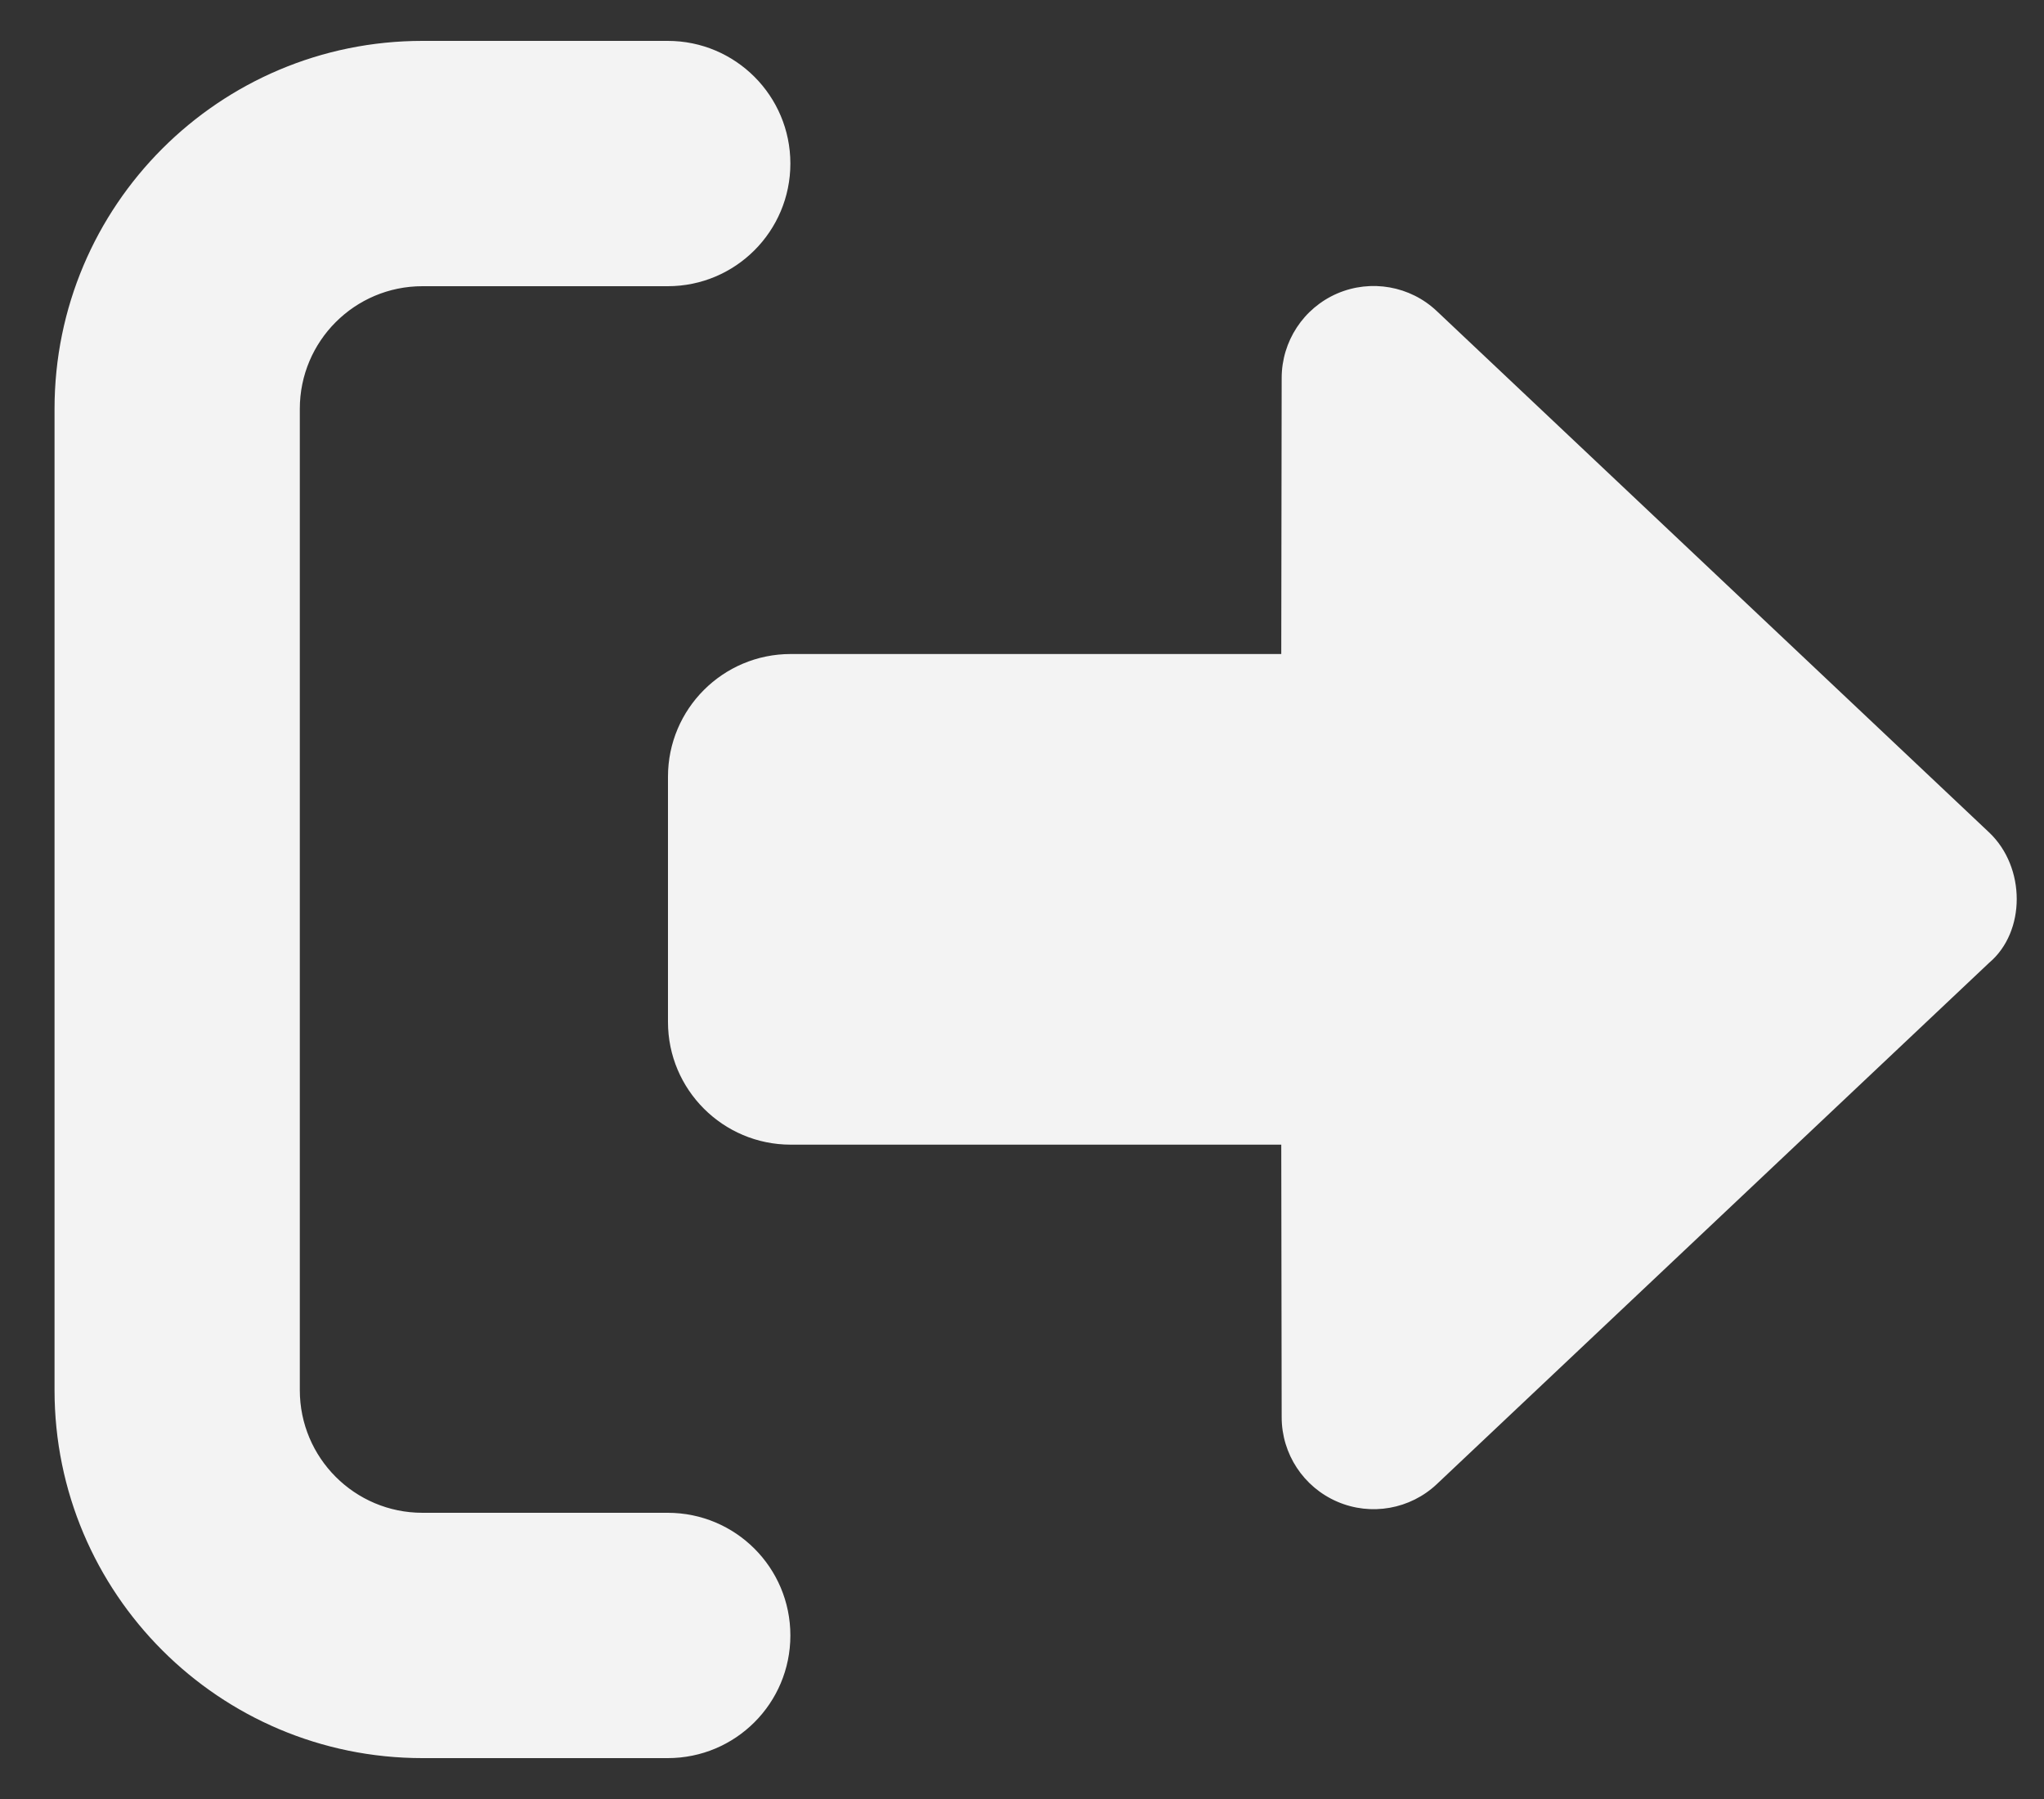 <?xml version="1.0" encoding="UTF-8"?>
<svg width="25px" height="22px" viewBox="0 0 25 22" version="1.1" xmlns="http://www.w3.org/2000/svg" xmlns:xlink="http://www.w3.org/1999/xlink">
    <rect x="0" y="0" width="25" height="22" fill="#333333" stroke="none"/>
    <title>Shape</title>
    <g id="Wireframe-(Desktop)" stroke="none" stroke-width="1" fill="none" fill-rule="evenodd">
        <g id="Dashboard" transform="translate(-1310, -59)" fill="#F3F3F3" fill-rule="nonzero">
            <g id="Header" transform="translate(798, 33)">
                <path d="M517.167,47.5 L520.167,47.5 C520.996,47.5 521.667,46.83 521.667,46 C521.667,45.17 520.996,44.5 520.167,44.5 L517.167,44.5 C516.338,44.5 515.667,43.828 515.667,43 L515.667,31 C515.667,30.172 516.338,29.5 517.167,29.5 L520.167,29.5 C520.996,29.5 521.667,28.828 521.667,28 C521.667,27.172 520.996,26.5 520.167,26.5 L517.167,26.5 C514.681,26.5 512.667,28.515 512.667,31 L512.667,43 C512.667,45.484 514.681,47.5 517.167,47.5 Z M536.329,36.18 L529.574,29.805 C529.248,29.496 528.768,29.412 528.356,29.589 C527.943,29.767 527.676,30.174 527.676,30.623 L527.671,33.998 L521.671,33.998 C520.842,33.998 520.17,34.67 520.17,35.498 L520.17,38.498 C520.17,39.326 520.843,39.998 521.671,39.998 L527.671,39.998 L527.676,43.331 C527.676,43.78 527.943,44.186 528.356,44.364 C528.768,44.542 529.248,44.457 529.574,44.149 L536.329,37.774 C536.779,37.394 536.779,36.606 536.329,36.18 Z" id="Shape"></path>
            </g>
        </g>
    </g>
</svg>